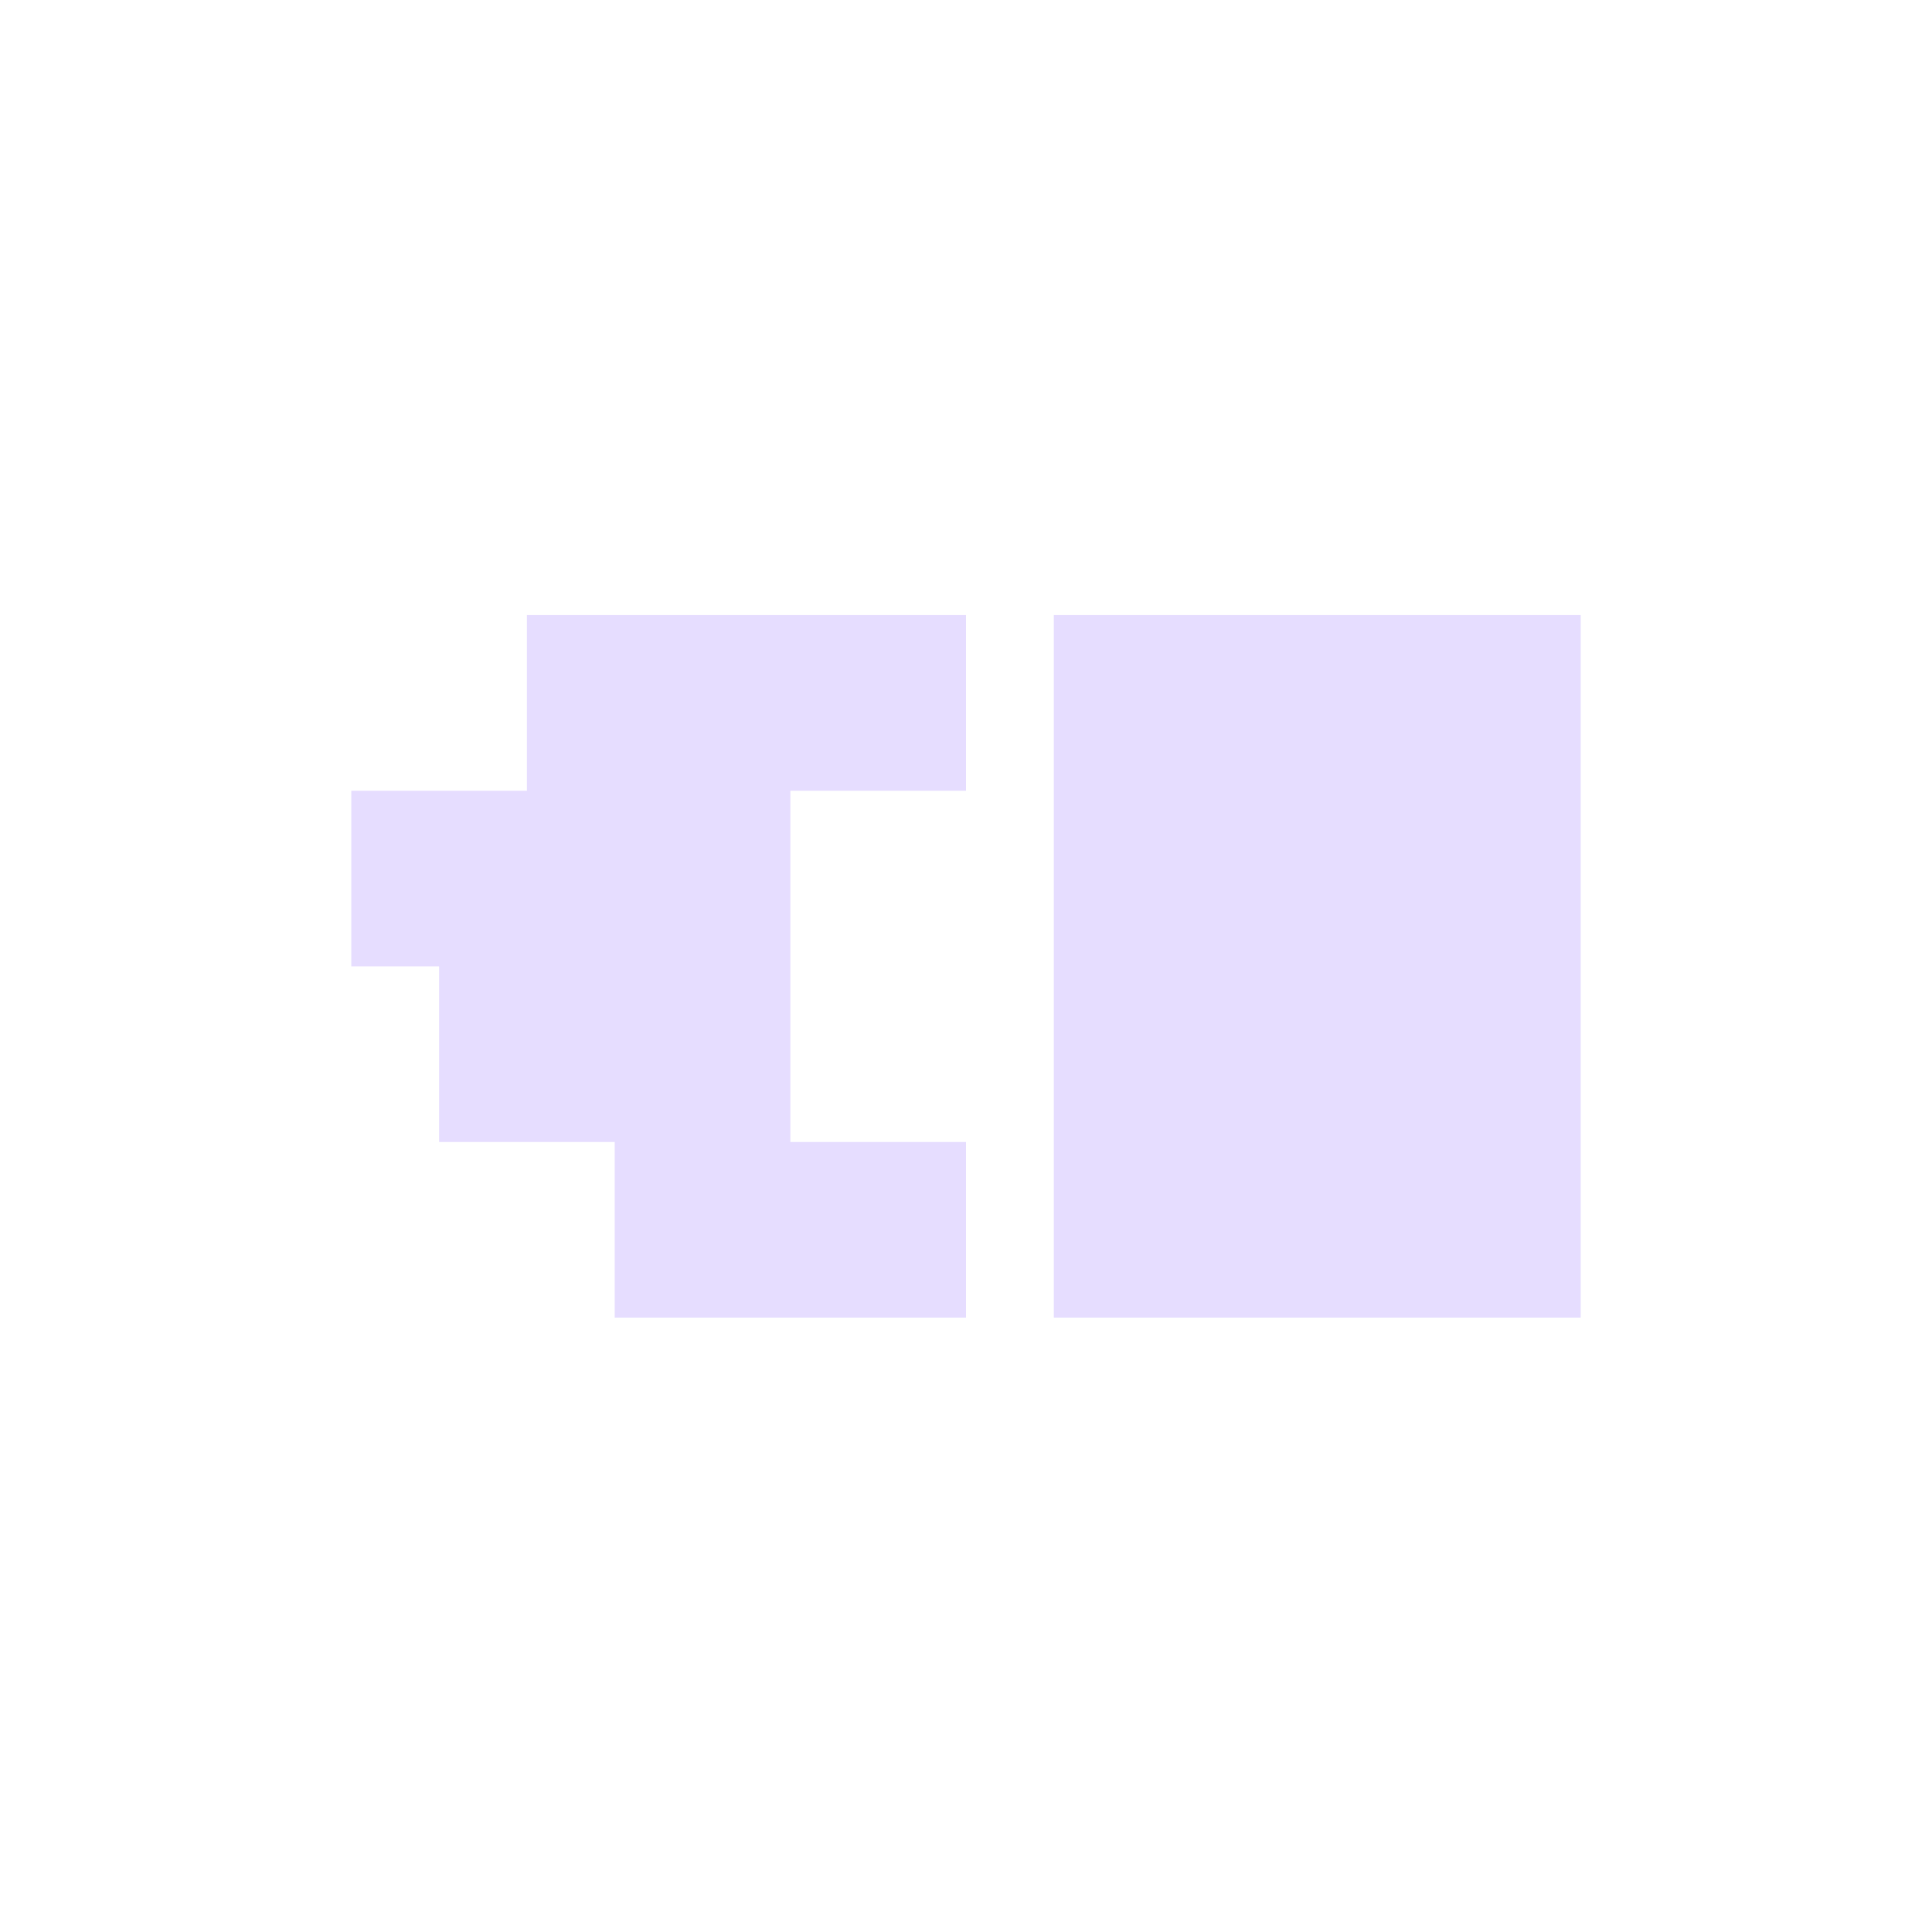 <svg height="22" viewBox="0 0 22 22" width="22" xmlns="http://www.w3.org/2000/svg">
  <path d="m3 4.004v2h-2v2h1v2h2v2h4v-2h-2v-4h2v-2zm6 0v8h6v-8z" fill="#e6ddff" transform="translate(3 3)"/>
</svg>
